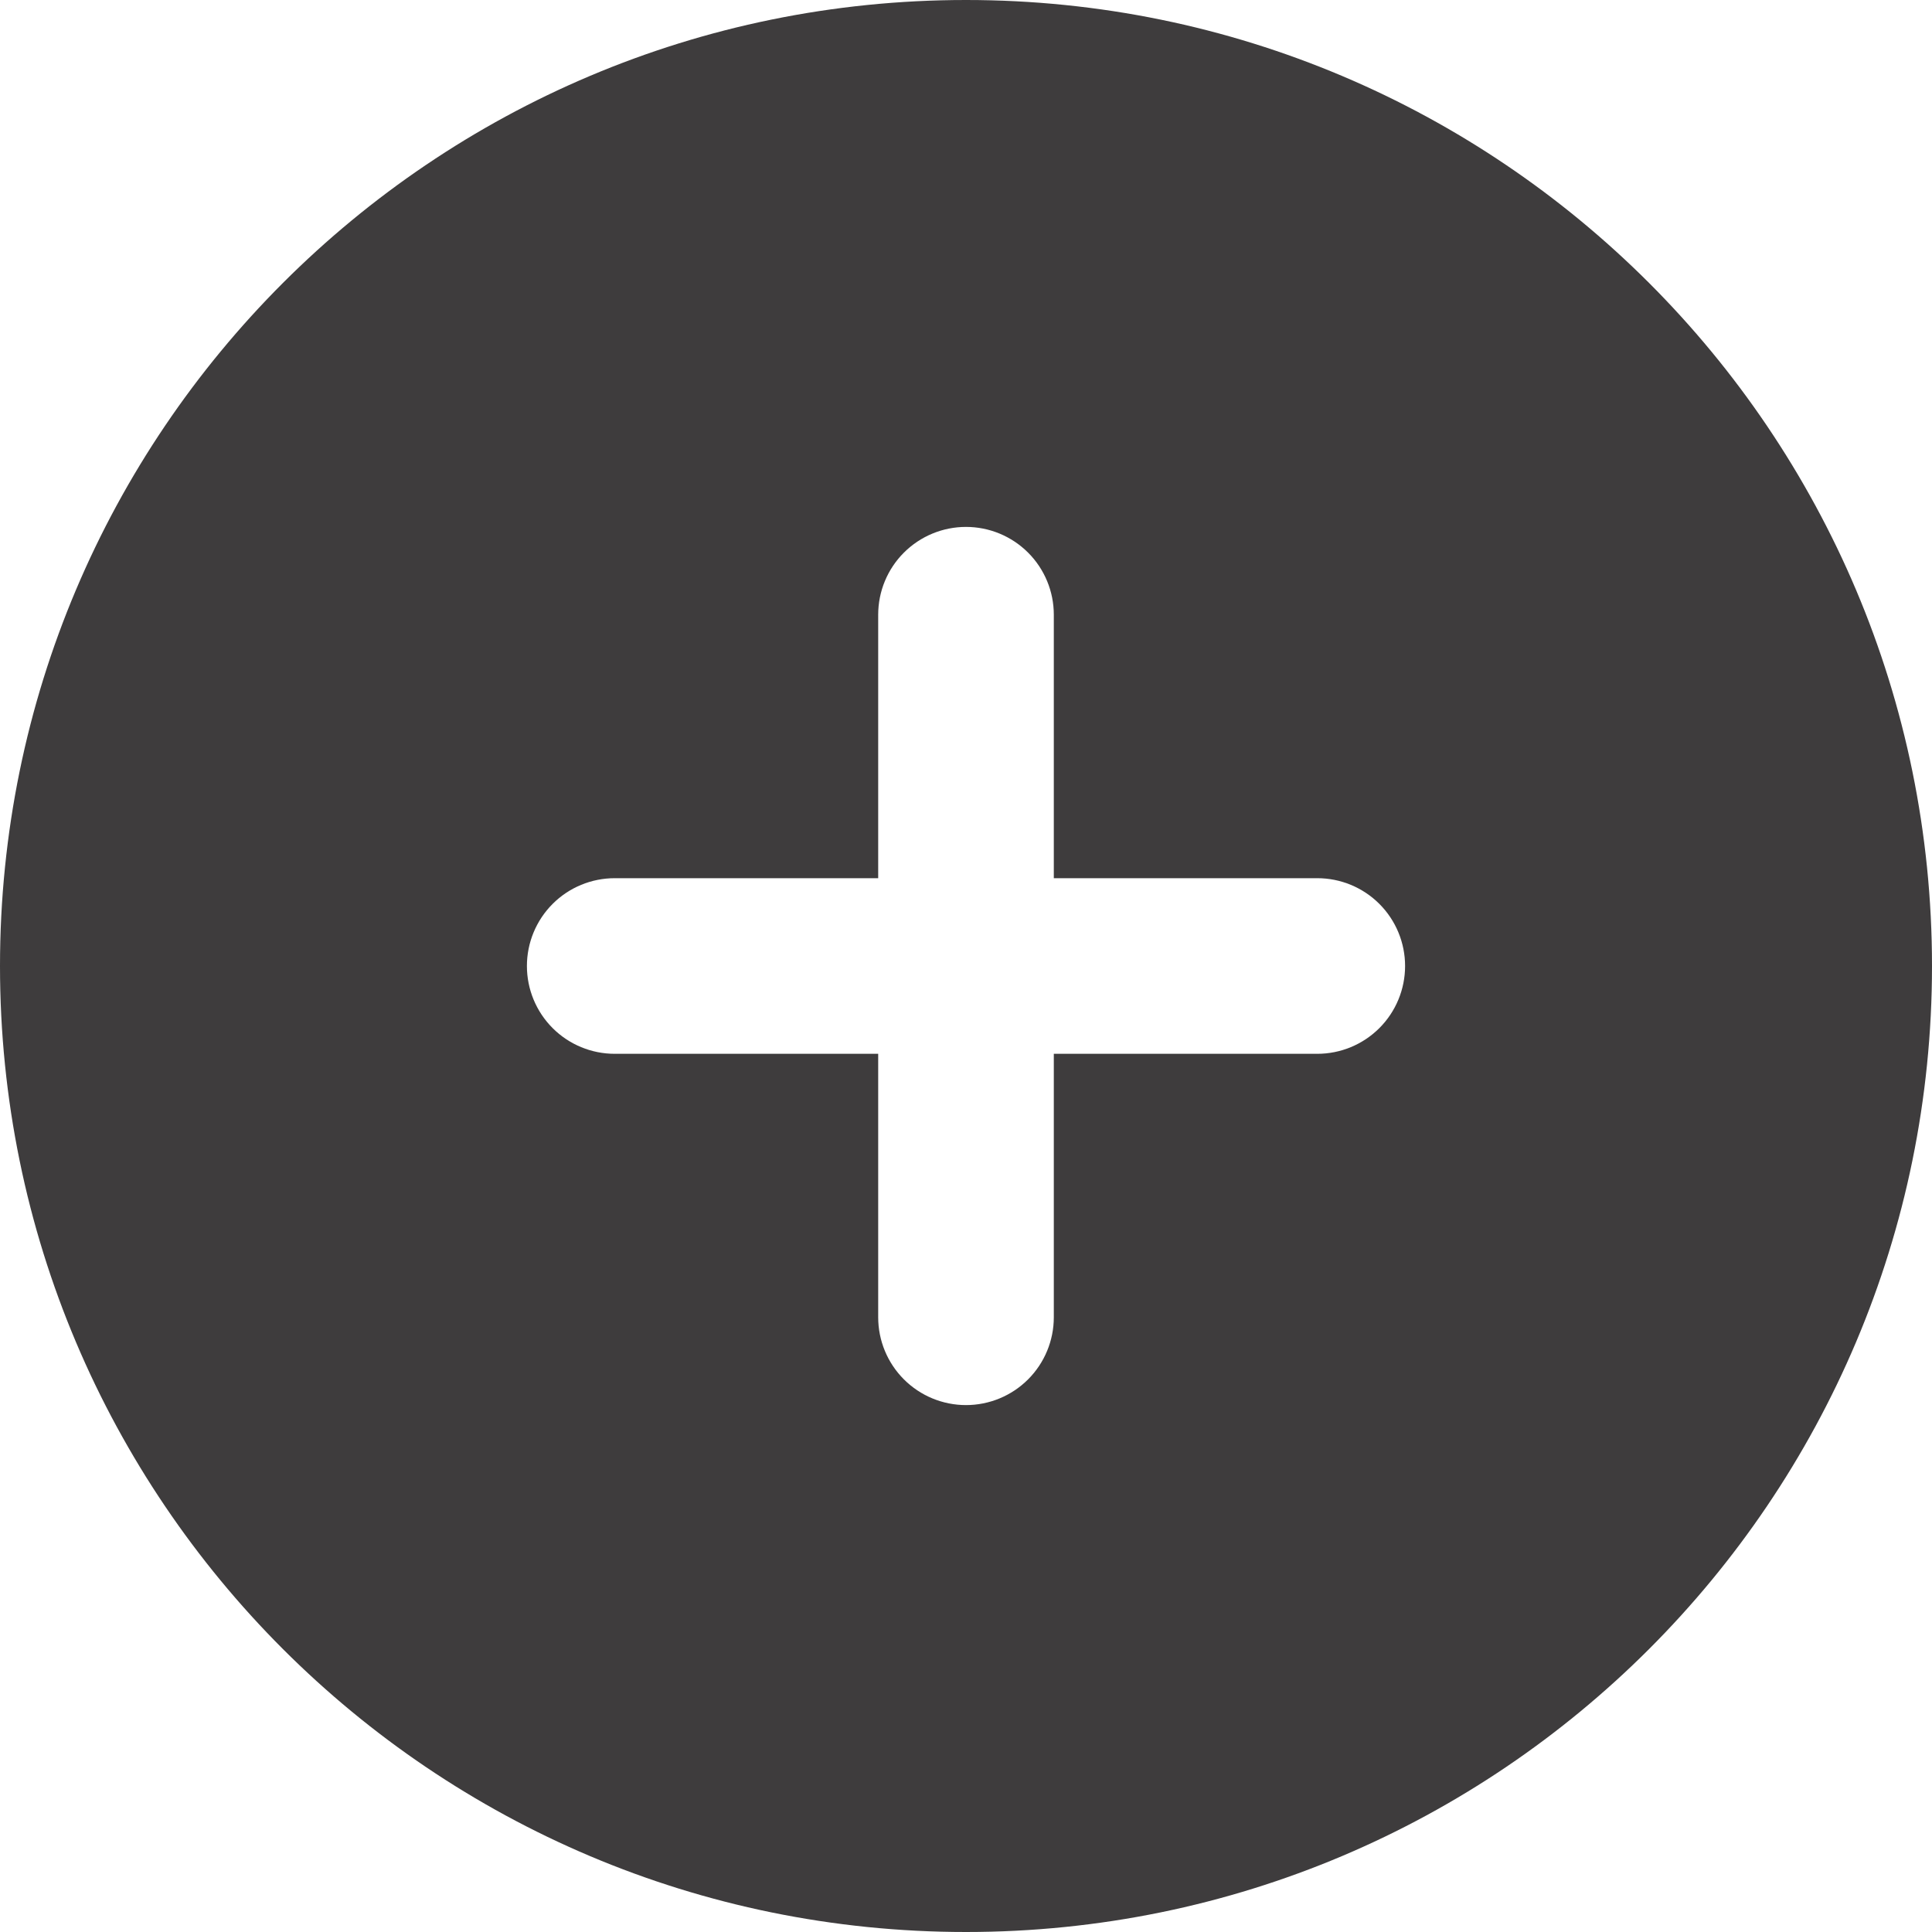 <svg width="100" height="100" viewBox="0 0 100 100" fill="none" xmlns="http://www.w3.org/2000/svg">
<path fill-rule="evenodd" clip-rule="evenodd" d="M50 0C22.386 0 0 22.386 0 50C0 77.614 22.386 100 50 100C77.614 100 100 77.614 100 50C100 22.386 77.614 0 50 0ZM54.545 68.182C54.545 69.387 54.067 70.543 53.214 71.396C52.362 72.248 51.206 72.727 50 72.727C48.794 72.727 47.638 72.248 46.786 71.396C45.933 70.543 45.455 69.387 45.455 68.182V54.545H31.818C30.613 54.545 29.456 54.067 28.604 53.214C27.752 52.362 27.273 51.206 27.273 50C27.273 48.794 27.752 47.638 28.604 46.786C29.456 45.933 30.613 45.455 31.818 45.455H45.455V31.818C45.455 30.613 45.933 29.456 46.786 28.604C47.638 27.752 48.794 27.273 50 27.273C51.206 27.273 52.362 27.752 53.214 28.604C54.067 29.456 54.545 30.613 54.545 31.818V45.455H68.182C69.387 45.455 70.543 45.933 71.396 46.786C72.248 47.638 72.727 48.794 72.727 50C72.727 51.206 72.248 52.362 71.396 53.214C70.543 54.067 69.387 54.545 68.182 54.545H54.545V68.182Z" fill="#3E3C3D"/>
</svg>
